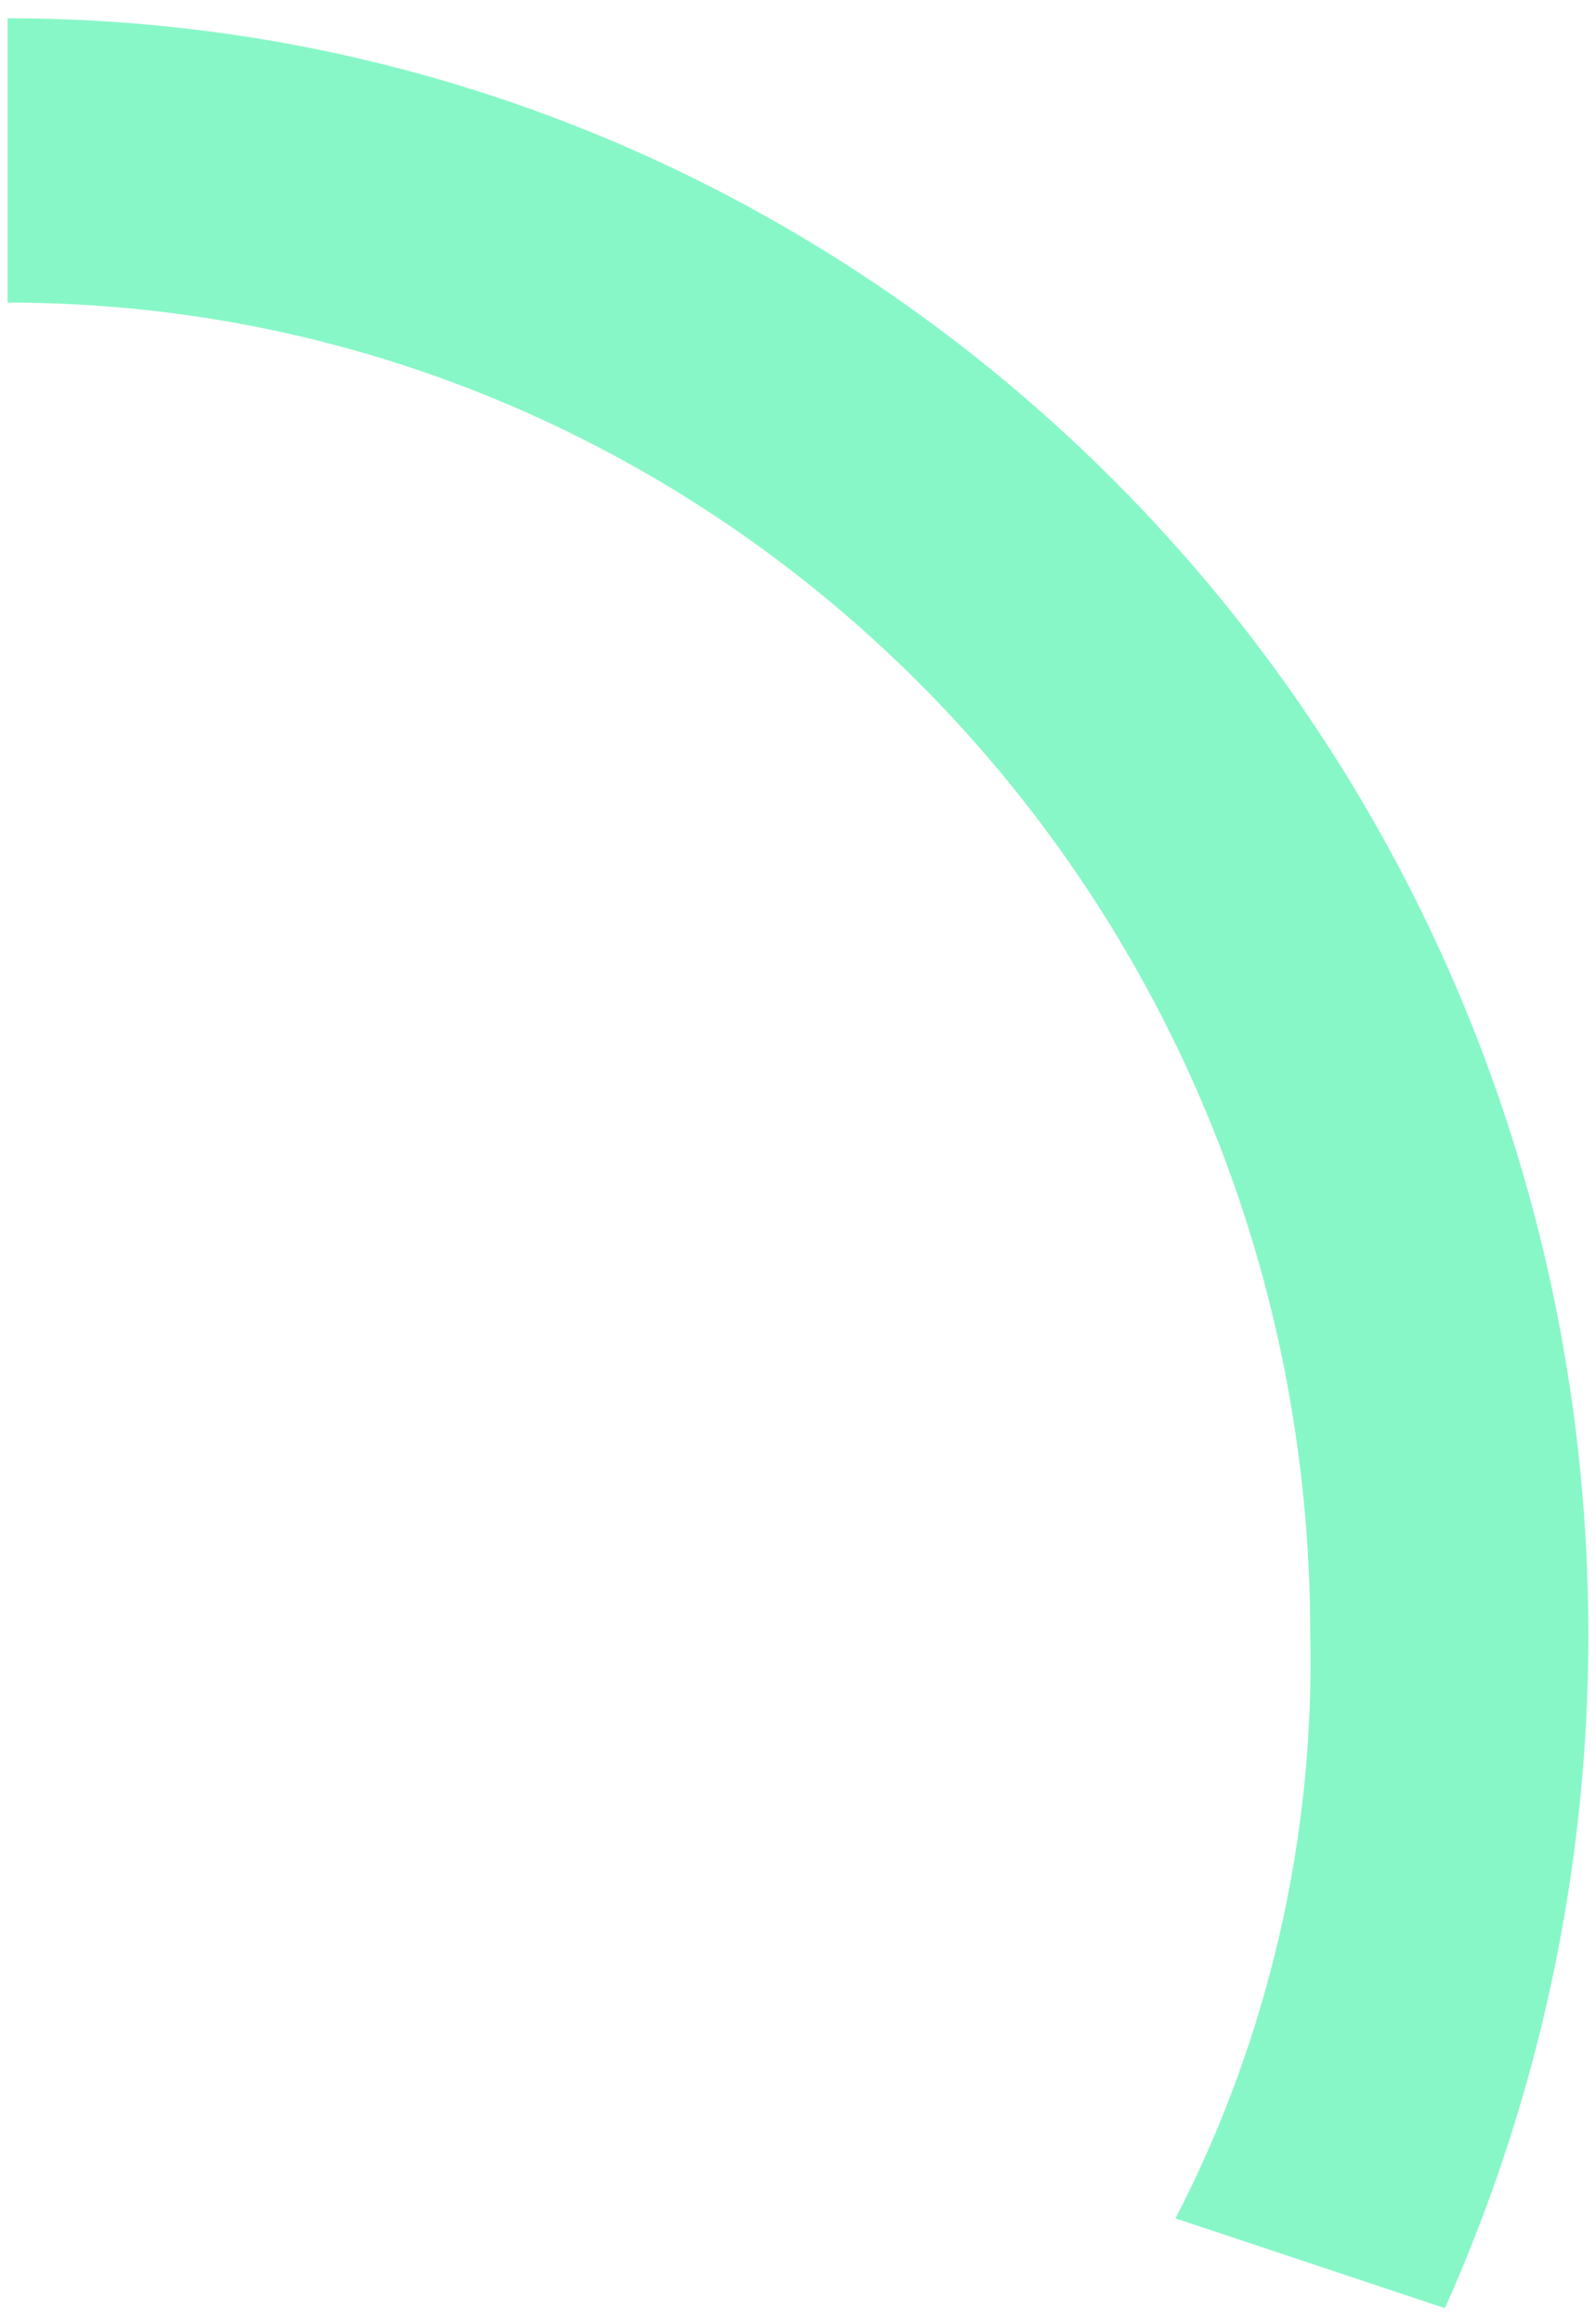 ﻿<?xml version="1.0" encoding="utf-8"?>
<svg version="1.1" xmlns:xlink="http://www.w3.org/1999/xlink" width="33px" height="48px" xmlns="http://www.w3.org/2000/svg">
  <g transform="matrix(1 0 0 1 -1811 -314 )">
    <path d="M 27.092 33.774  C 27.185 37.97  26.226 42.122  24.306 45.833  L 29.876 47.689  C 31.83 43.326  32.842 38.584  32.842 33.786  C 32.842 15.34  18.21 0.385  0.157 0.378  L 0.157 6.252  C 15.033 6.252  27.092 18.573  27.092 33.773  Z " fill-rule="nonzero" fill="#87f7c7" stroke="none" transform="matrix(1 0 0 1 1811 314 )" />
  </g>
</svg>